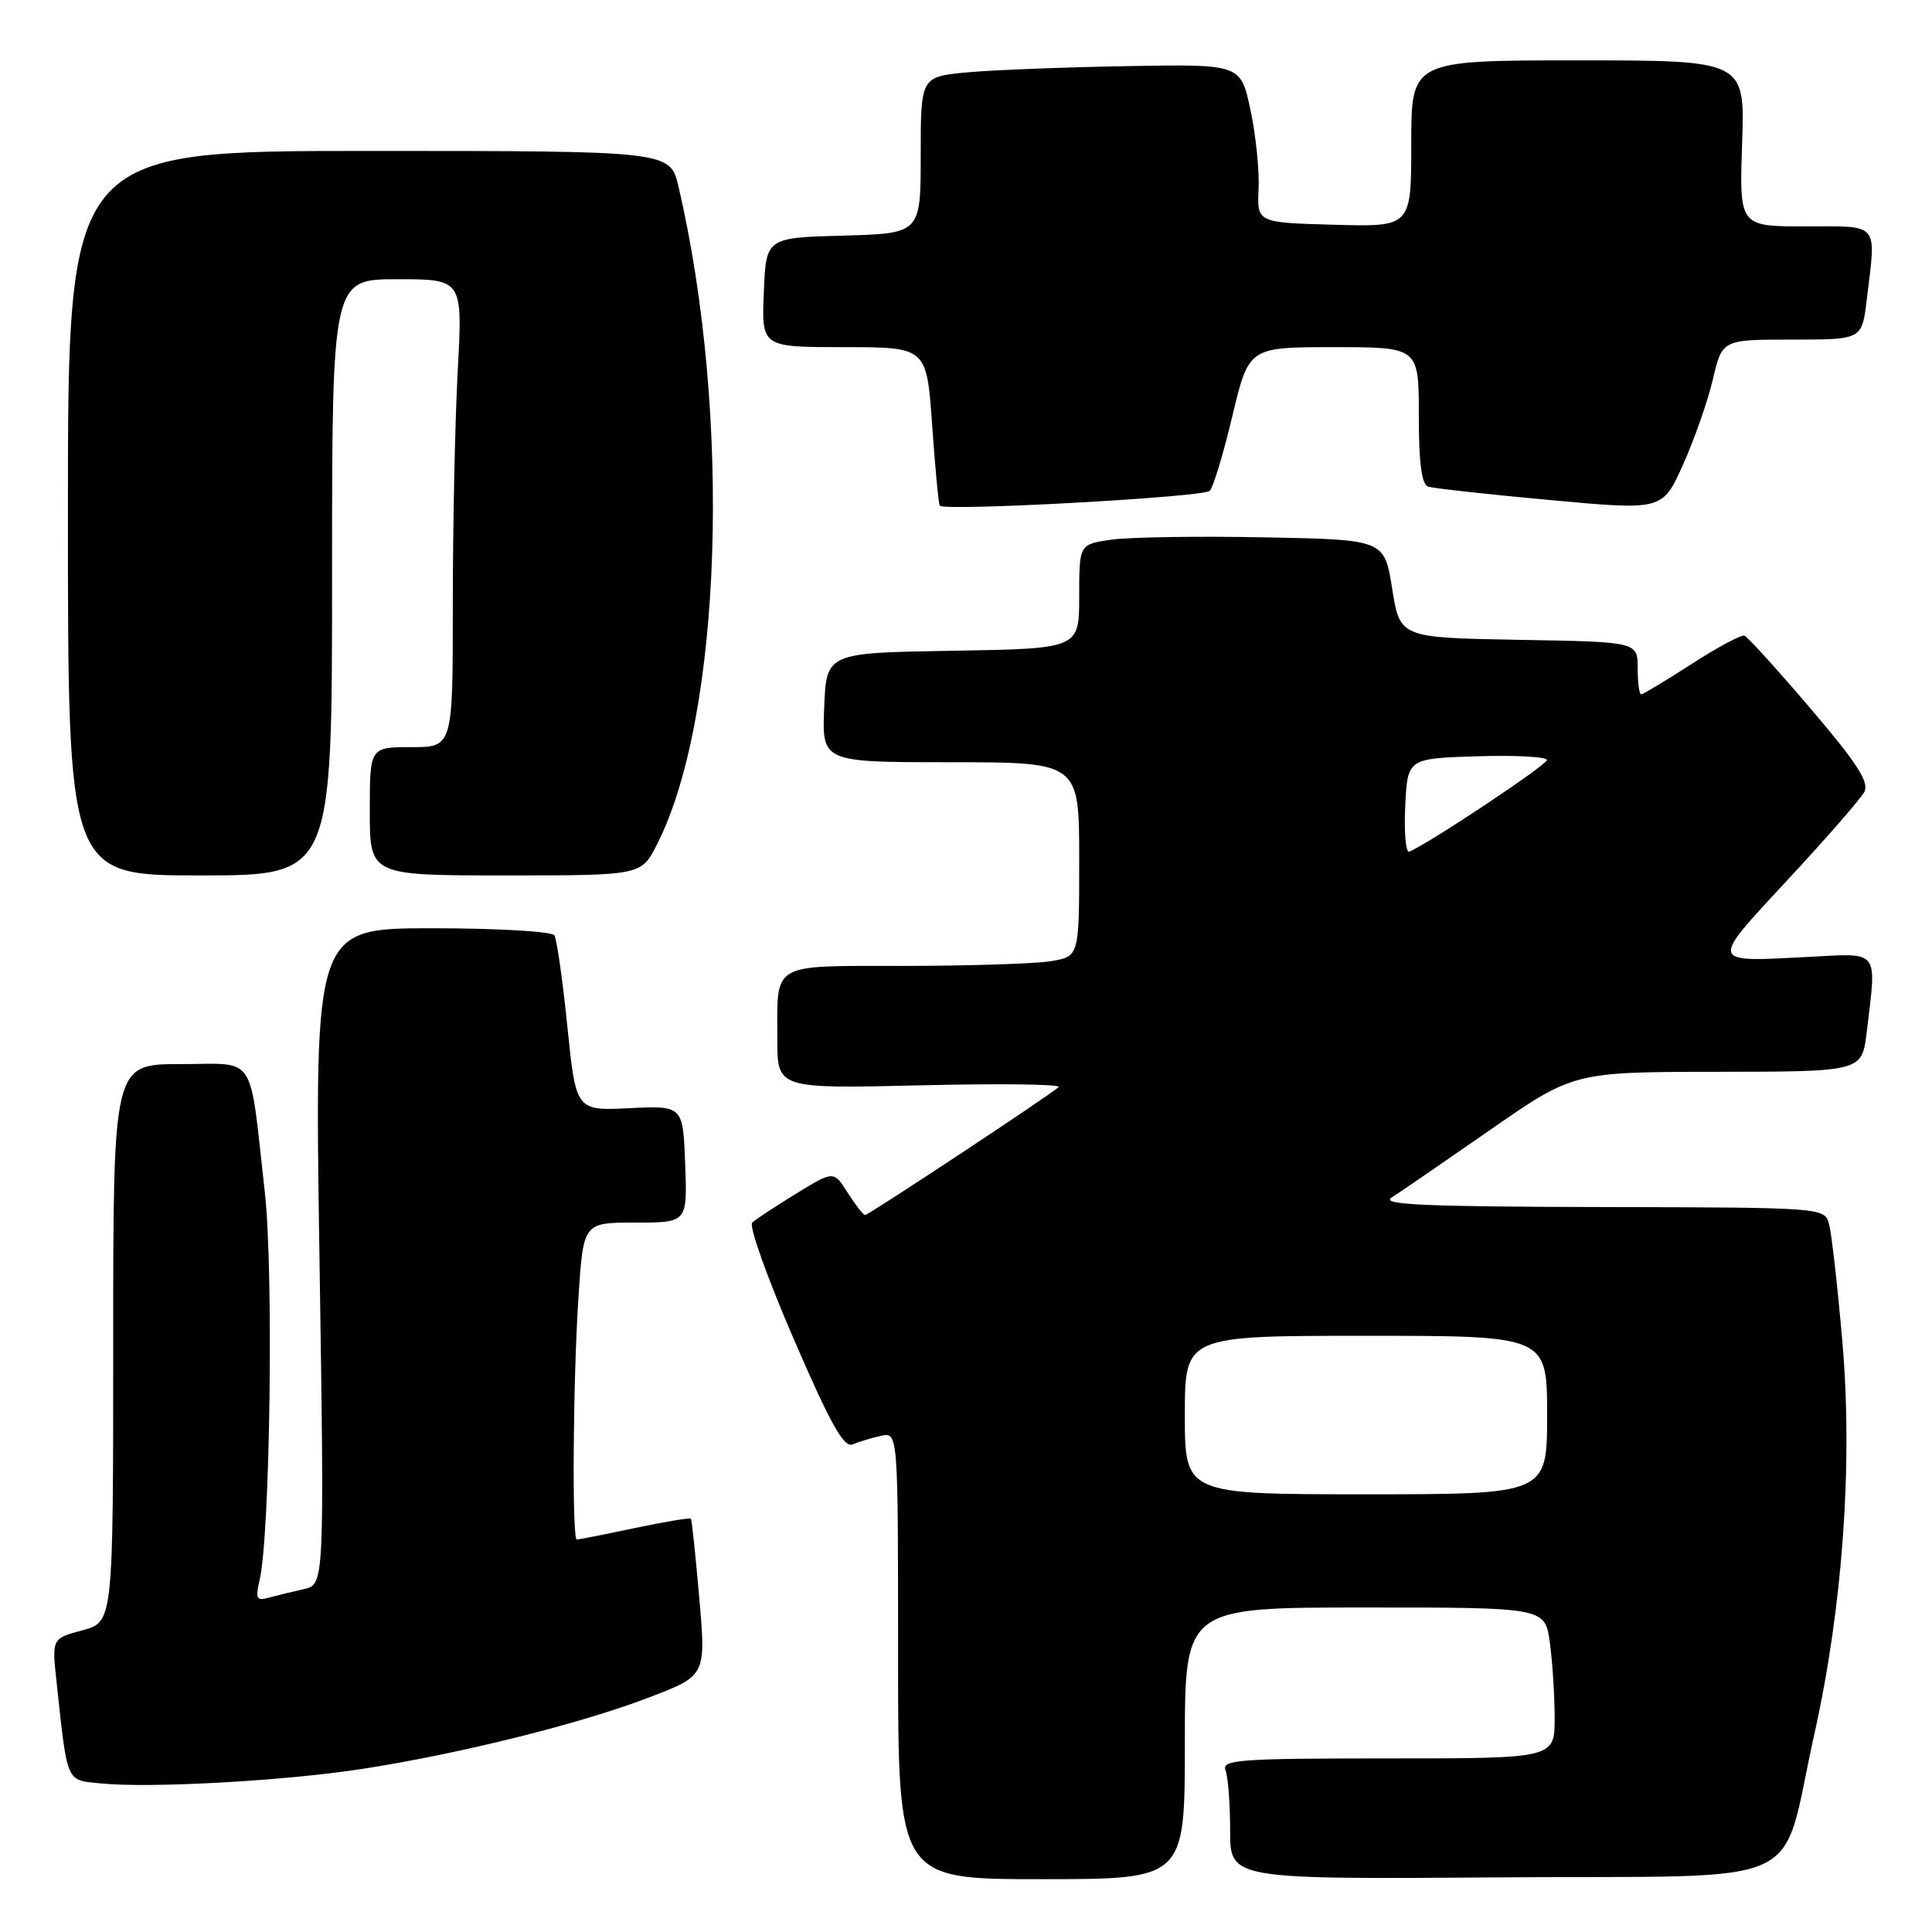 <?xml version="1.0" encoding="UTF-8" standalone="no"?>
<!DOCTYPE svg PUBLIC "-//W3C//DTD SVG 1.1//EN" "http://www.w3.org/Graphics/SVG/1.1/DTD/svg11.dtd" >
<svg xmlns="http://www.w3.org/2000/svg" xmlns:xlink="http://www.w3.org/1999/xlink" version="1.1" viewBox="0 0 256 256">
 <g >
 <path fill="currentColor"
d=" M 157.00 231.00 C 157.00 213.00 157.00 213.00 180.86 213.00 C 204.73 213.00 204.73 213.00 205.36 217.64 C 205.71 220.19 206.00 224.69 206.00 227.64 C 206.00 233.00 206.00 233.00 183.89 233.00 C 164.15 233.00 161.85 233.17 162.39 234.58 C 162.73 235.45 163.00 239.06 163.00 242.59 C 163.00 249.02 163.00 249.02 199.15 248.76 C 240.64 248.46 235.73 250.73 240.42 229.73 C 244.17 212.91 245.53 193.91 244.12 177.75 C 243.49 170.46 242.70 163.49 242.37 162.25 C 241.77 160.00 241.77 160.00 212.13 159.94 C 188.81 159.89 182.90 159.63 184.38 158.69 C 185.41 158.04 191.26 154.02 197.38 149.77 C 208.50 142.04 208.50 142.04 227.61 142.02 C 246.72 142.00 246.72 142.00 247.35 136.75 C 248.68 125.69 249.15 126.30 239.71 126.79 C 226.37 127.49 226.46 127.80 236.90 116.55 C 241.99 111.08 246.54 105.85 247.03 104.94 C 247.72 103.66 246.10 101.15 239.91 93.89 C 235.51 88.73 231.57 84.38 231.14 84.23 C 230.72 84.08 227.58 85.77 224.15 87.98 C 220.73 90.19 217.72 92.00 217.47 92.00 C 217.21 92.00 217.00 90.44 217.00 88.53 C 217.00 85.05 217.00 85.05 201.25 84.78 C 185.50 84.50 185.50 84.50 184.47 78.00 C 183.44 71.50 183.44 71.50 167.47 71.20 C 158.69 71.03 149.59 71.17 147.25 71.51 C 143.00 72.12 143.00 72.12 143.00 79.04 C 143.00 85.95 143.00 85.95 126.25 86.23 C 109.50 86.50 109.50 86.50 109.21 93.75 C 108.91 101.00 108.91 101.00 125.96 101.00 C 143.00 101.00 143.00 101.00 143.00 113.87 C 143.00 126.74 143.00 126.74 139.25 127.36 C 137.19 127.70 128.46 127.98 119.86 127.99 C 101.94 128.00 103.00 127.39 103.00 137.71 C 103.00 144.26 103.00 144.26 122.02 143.81 C 132.49 143.56 140.70 143.66 140.27 144.05 C 138.98 145.21 115.09 161.00 114.63 161.00 C 114.39 161.00 113.36 159.67 112.33 158.06 C 110.47 155.11 110.47 155.11 105.48 158.17 C 102.74 159.85 100.13 161.57 99.67 162.00 C 99.21 162.42 101.68 169.35 105.16 177.40 C 110.07 188.75 111.82 191.88 112.99 191.39 C 113.82 191.03 115.51 190.52 116.75 190.25 C 119.00 189.77 119.00 189.77 119.00 219.38 C 119.00 249.00 119.00 249.00 138.00 249.00 C 157.00 249.00 157.00 249.00 157.00 231.00 Z  M 48.00 234.39 C 60.88 232.40 76.92 228.41 86.03 224.91 C 93.55 222.03 93.55 222.03 92.66 211.76 C 92.17 206.12 91.67 201.38 91.54 201.23 C 91.40 201.09 88.05 201.65 84.08 202.48 C 80.12 203.32 76.67 204.00 76.43 204.00 C 75.78 204.00 75.92 182.81 76.66 171.75 C 77.30 162.00 77.30 162.00 84.19 162.00 C 91.08 162.00 91.08 162.00 90.79 154.25 C 90.50 146.50 90.50 146.50 83.41 146.84 C 76.32 147.19 76.32 147.19 75.18 136.03 C 74.56 129.90 73.78 124.46 73.46 123.94 C 73.14 123.42 65.94 123.00 57.28 123.00 C 41.67 123.00 41.67 123.00 42.33 166.48 C 42.99 209.96 42.99 209.96 40.25 210.57 C 38.74 210.91 36.65 211.42 35.61 211.70 C 33.98 212.15 33.82 211.83 34.40 209.36 C 35.79 203.41 36.27 168.47 35.09 157.98 C 32.98 139.23 34.15 141.00 23.89 141.00 C 15.00 141.00 15.00 141.00 15.00 177.96 C 15.00 214.92 15.00 214.92 10.94 216.02 C 6.87 217.11 6.87 217.11 7.49 222.81 C 8.96 236.45 8.70 235.85 13.33 236.31 C 19.90 236.97 37.60 235.99 48.00 234.39 Z  M 44.00 76.50 C 44.00 37.00 44.00 37.00 52.65 37.00 C 61.31 37.00 61.31 37.00 60.65 49.16 C 60.29 55.84 60.00 69.79 60.00 80.16 C 60.00 99.00 60.00 99.00 54.50 99.00 C 49.00 99.00 49.00 99.00 49.00 107.50 C 49.00 116.00 49.00 116.00 66.98 116.00 C 84.96 116.00 84.96 116.00 87.04 111.92 C 95.67 95.00 96.98 55.07 89.91 24.75 C 88.80 20.00 88.80 20.00 48.90 20.00 C 9.00 20.00 9.00 20.00 9.00 68.00 C 9.00 116.00 9.00 116.00 26.50 116.00 C 44.00 116.00 44.00 116.00 44.00 76.50 Z  M 160.30 65.04 C 160.74 64.63 162.09 60.18 163.29 55.15 C 165.47 46.00 165.47 46.00 176.74 46.00 C 188.00 46.00 188.00 46.00 188.00 55.03 C 188.00 61.37 188.37 64.19 189.25 64.48 C 189.94 64.71 197.20 65.51 205.40 66.26 C 220.29 67.63 220.29 67.63 223.01 61.57 C 224.51 58.23 226.29 53.14 226.97 50.25 C 228.20 45.00 228.20 45.00 237.46 45.00 C 246.72 45.00 246.72 45.00 247.35 39.75 C 248.61 29.32 249.17 30.00 239.23 30.00 C 230.47 30.00 230.47 30.00 230.84 19.00 C 231.22 8.00 231.22 8.00 209.11 8.00 C 187.00 8.00 187.00 8.00 187.00 19.03 C 187.00 30.07 187.00 30.07 176.78 29.78 C 166.56 29.50 166.56 29.50 166.77 25.00 C 166.88 22.52 166.39 17.80 165.68 14.50 C 164.39 8.50 164.39 8.50 149.45 8.76 C 141.23 8.90 131.69 9.27 128.25 9.58 C 122.00 10.16 122.00 10.16 122.00 20.54 C 122.00 30.93 122.00 30.93 111.75 31.22 C 101.50 31.50 101.50 31.50 101.21 38.75 C 100.91 46.00 100.91 46.00 111.85 46.00 C 122.78 46.00 122.78 46.00 123.51 56.25 C 123.90 61.89 124.36 66.72 124.52 67.00 C 124.96 67.77 159.39 65.89 160.30 65.04 Z  M 157.00 187.50 C 157.00 177.00 157.00 177.00 181.00 177.00 C 205.00 177.00 205.00 177.00 205.00 187.50 C 205.00 198.00 205.00 198.00 181.00 198.00 C 157.00 198.00 157.00 198.00 157.00 187.50 Z  M 186.20 106.85 C 186.50 100.50 186.50 100.50 195.75 100.21 C 200.84 100.05 204.99 100.28 204.98 100.71 C 204.96 101.37 189.34 111.77 186.74 112.85 C 186.28 113.04 186.03 110.34 186.20 106.85 Z "/>
</g>
</svg>